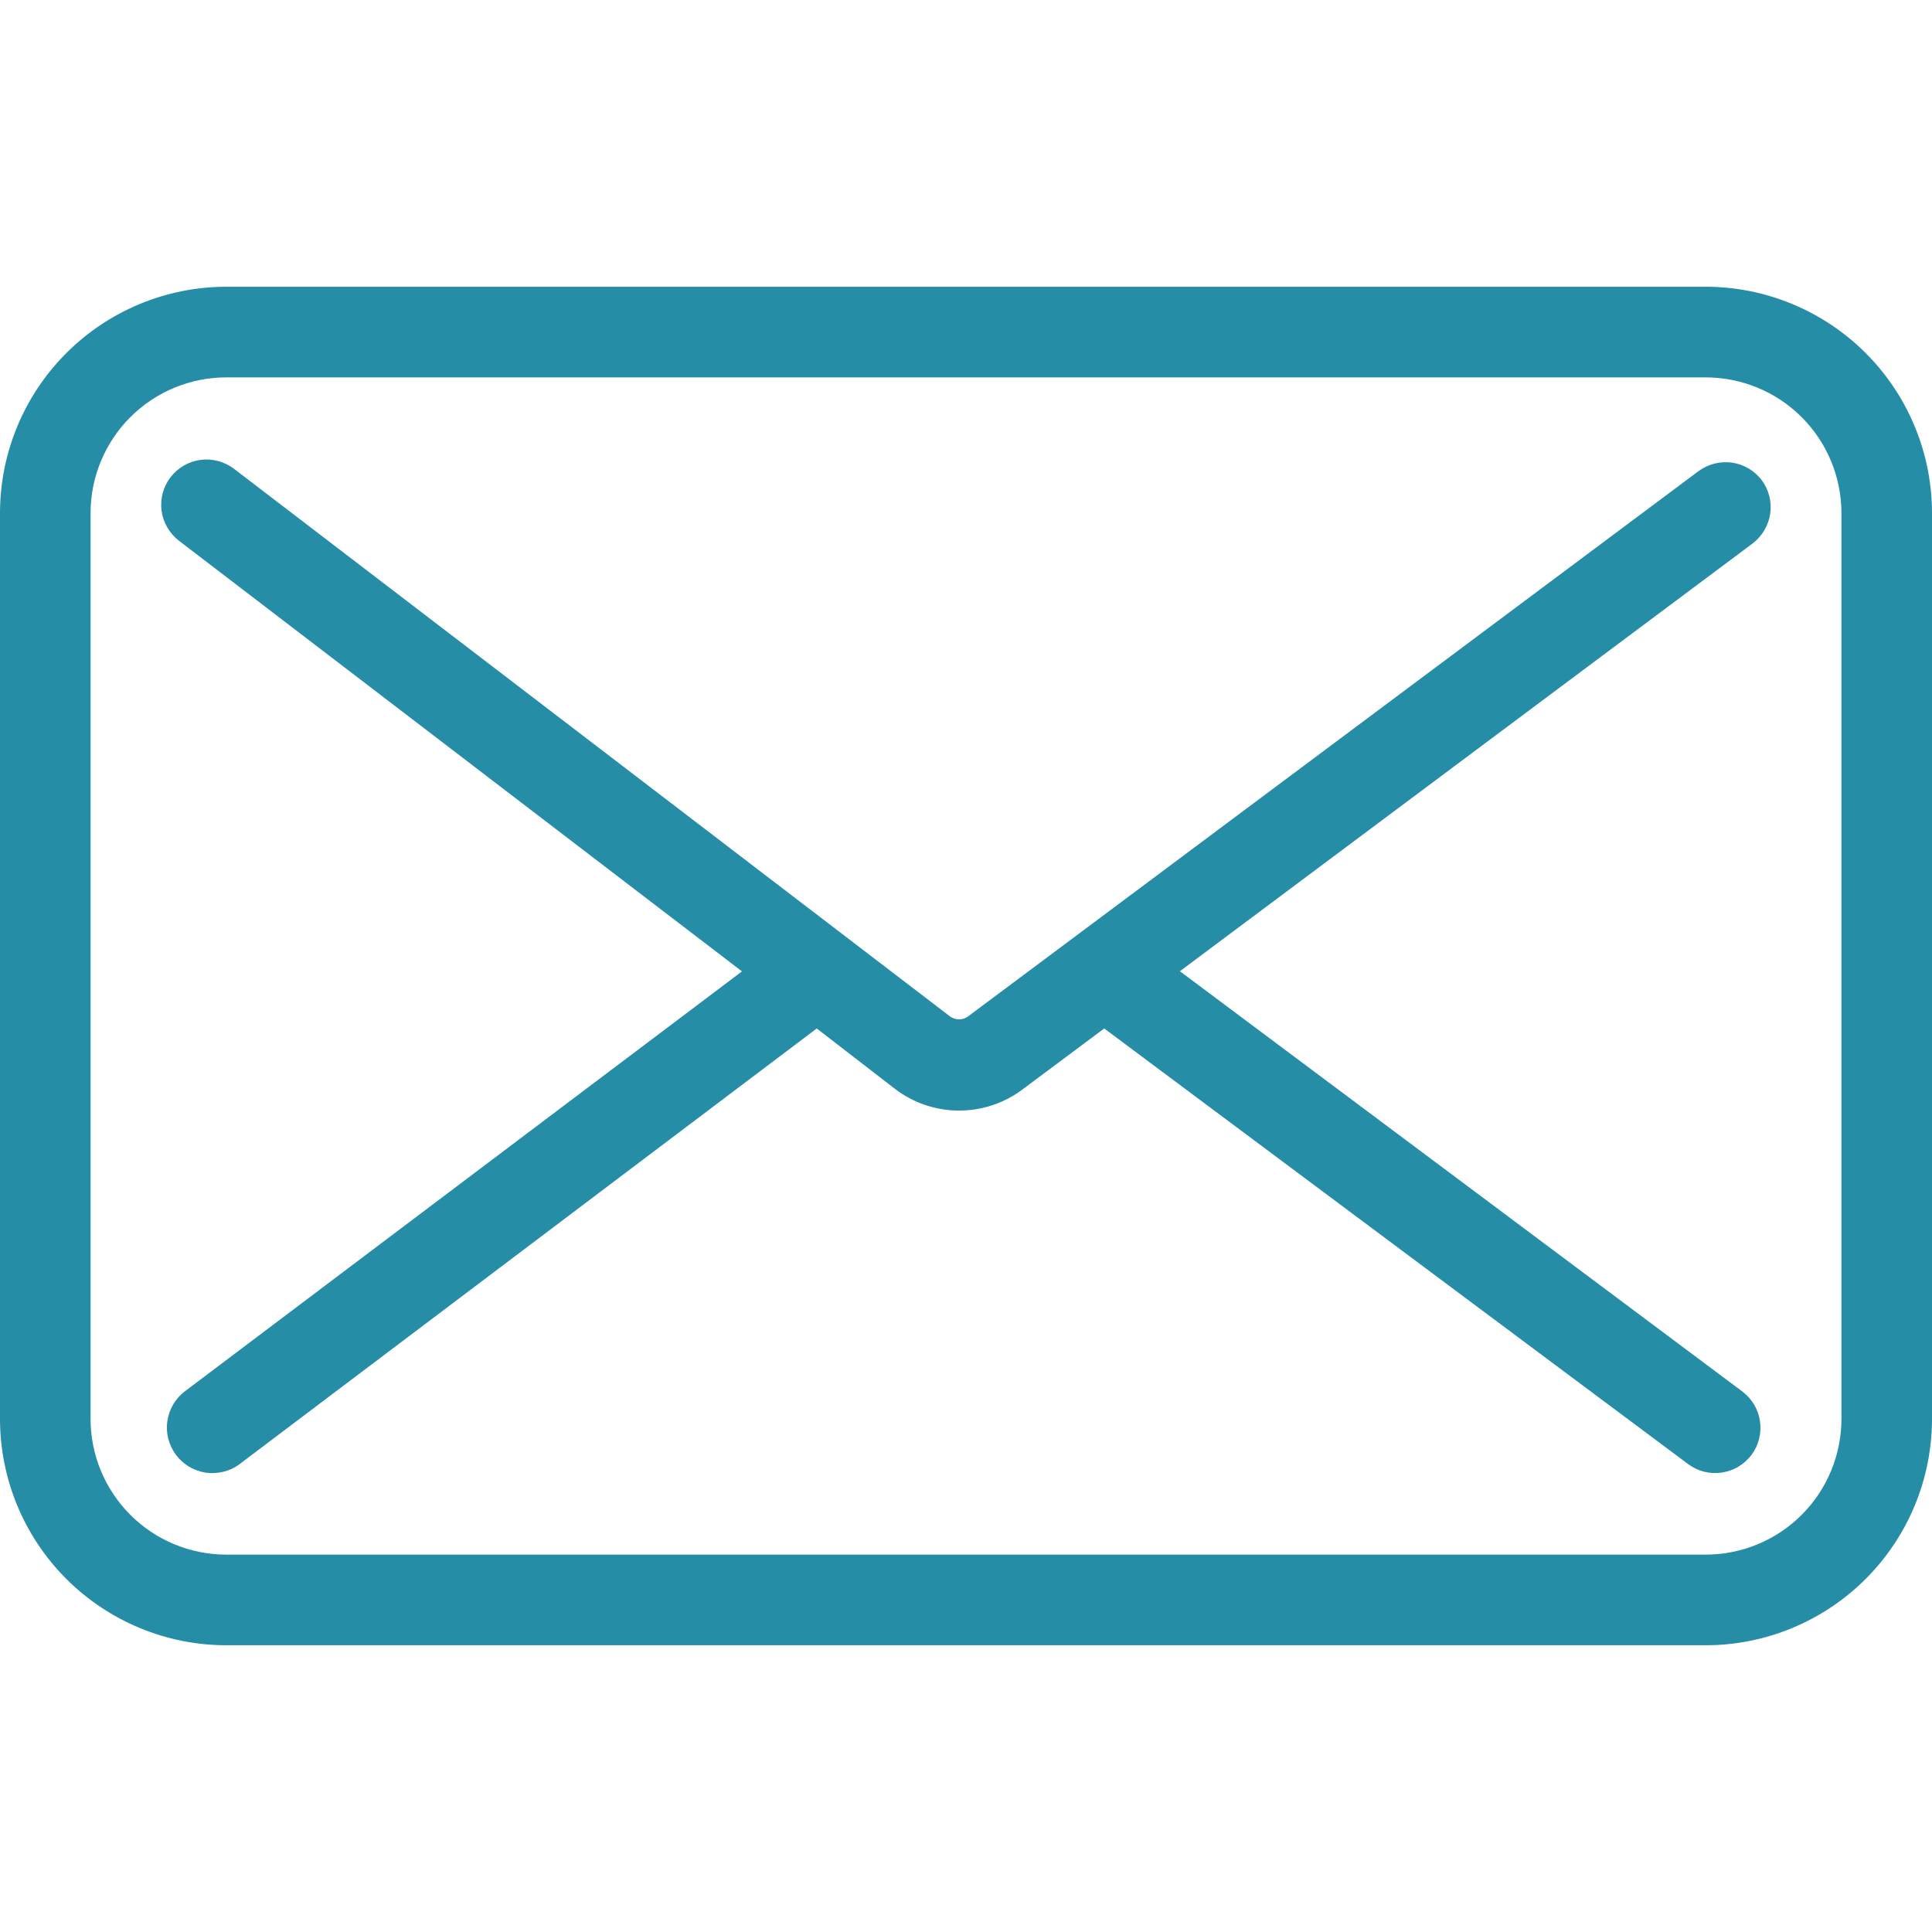 <svg width="24" height="24" viewBox="0 0 24 24" fill="none" xmlns="http://www.w3.org/2000/svg">
<g clip-path="url(#clip0)">
<path d="M21.887 5.968C21.843 5.908 21.787 5.859 21.724 5.821C21.66 5.783 21.59 5.758 21.517 5.747C21.444 5.737 21.369 5.741 21.297 5.759C21.226 5.777 21.159 5.809 21.099 5.853L12.026 12.626C11.994 12.65 11.954 12.663 11.914 12.663C11.873 12.663 11.834 12.65 11.801 12.626L2.906 5.823C2.847 5.779 2.781 5.746 2.709 5.727C2.638 5.708 2.563 5.703 2.49 5.713C2.417 5.723 2.346 5.747 2.282 5.784C2.219 5.821 2.163 5.871 2.118 5.929C2.073 5.988 2.04 6.055 2.021 6.126C2.002 6.198 1.998 6.272 2.007 6.345C2.017 6.419 2.041 6.489 2.079 6.553C2.116 6.617 2.165 6.673 2.224 6.718L9.217 12.067L2.301 17.28C2.241 17.324 2.191 17.38 2.153 17.444C2.115 17.508 2.09 17.578 2.079 17.652C2.068 17.725 2.072 17.8 2.09 17.872C2.109 17.944 2.141 18.012 2.185 18.072C2.23 18.131 2.285 18.182 2.349 18.22C2.413 18.258 2.484 18.283 2.557 18.294C2.631 18.304 2.706 18.3 2.778 18.282C2.85 18.264 2.918 18.232 2.977 18.187L10.146 12.776L11.117 13.526C11.343 13.699 11.62 13.794 11.905 13.796C12.191 13.798 12.469 13.707 12.697 13.537L13.717 12.776L20.97 18.187C21.029 18.231 21.096 18.263 21.168 18.282C21.24 18.3 21.314 18.304 21.387 18.293C21.46 18.282 21.531 18.258 21.594 18.22C21.658 18.182 21.713 18.132 21.758 18.073C21.802 18.014 21.834 17.946 21.852 17.875C21.87 17.803 21.874 17.728 21.863 17.655C21.853 17.582 21.828 17.512 21.79 17.448C21.752 17.385 21.702 17.329 21.643 17.285L14.657 12.065L21.773 6.75C21.89 6.66 21.969 6.528 21.99 6.382C22.012 6.236 21.974 6.087 21.887 5.968Z" fill="#268DA6"/>
<path d="M21.188 3.562H2.812C2.067 3.562 1.351 3.859 0.824 4.386C0.296 4.914 0 5.629 0 6.375L0 17.625C0 18.371 0.296 19.086 0.824 19.614C1.351 20.141 2.067 20.438 2.812 20.438H21.188C21.933 20.438 22.649 20.141 23.176 19.614C23.704 19.086 24 18.371 24 17.625V6.375C24 5.629 23.704 4.914 23.176 4.386C22.649 3.859 21.933 3.562 21.188 3.562ZM22.875 17.625C22.875 18.073 22.697 18.502 22.381 18.818C22.064 19.135 21.635 19.312 21.188 19.312H2.812C2.365 19.312 1.936 19.135 1.619 18.818C1.303 18.502 1.125 18.073 1.125 17.625V6.375C1.125 5.927 1.303 5.498 1.619 5.182C1.936 4.865 2.365 4.688 2.812 4.688H21.188C21.635 4.688 22.064 4.865 22.381 5.182C22.697 5.498 22.875 5.927 22.875 6.375V17.625Z" fill="#268DA6"/>
</g>
<defs>
<clipPath id="clip0">
<rect width="24" height="24" fill="white"/>
</clipPath>
</defs>
</svg>
